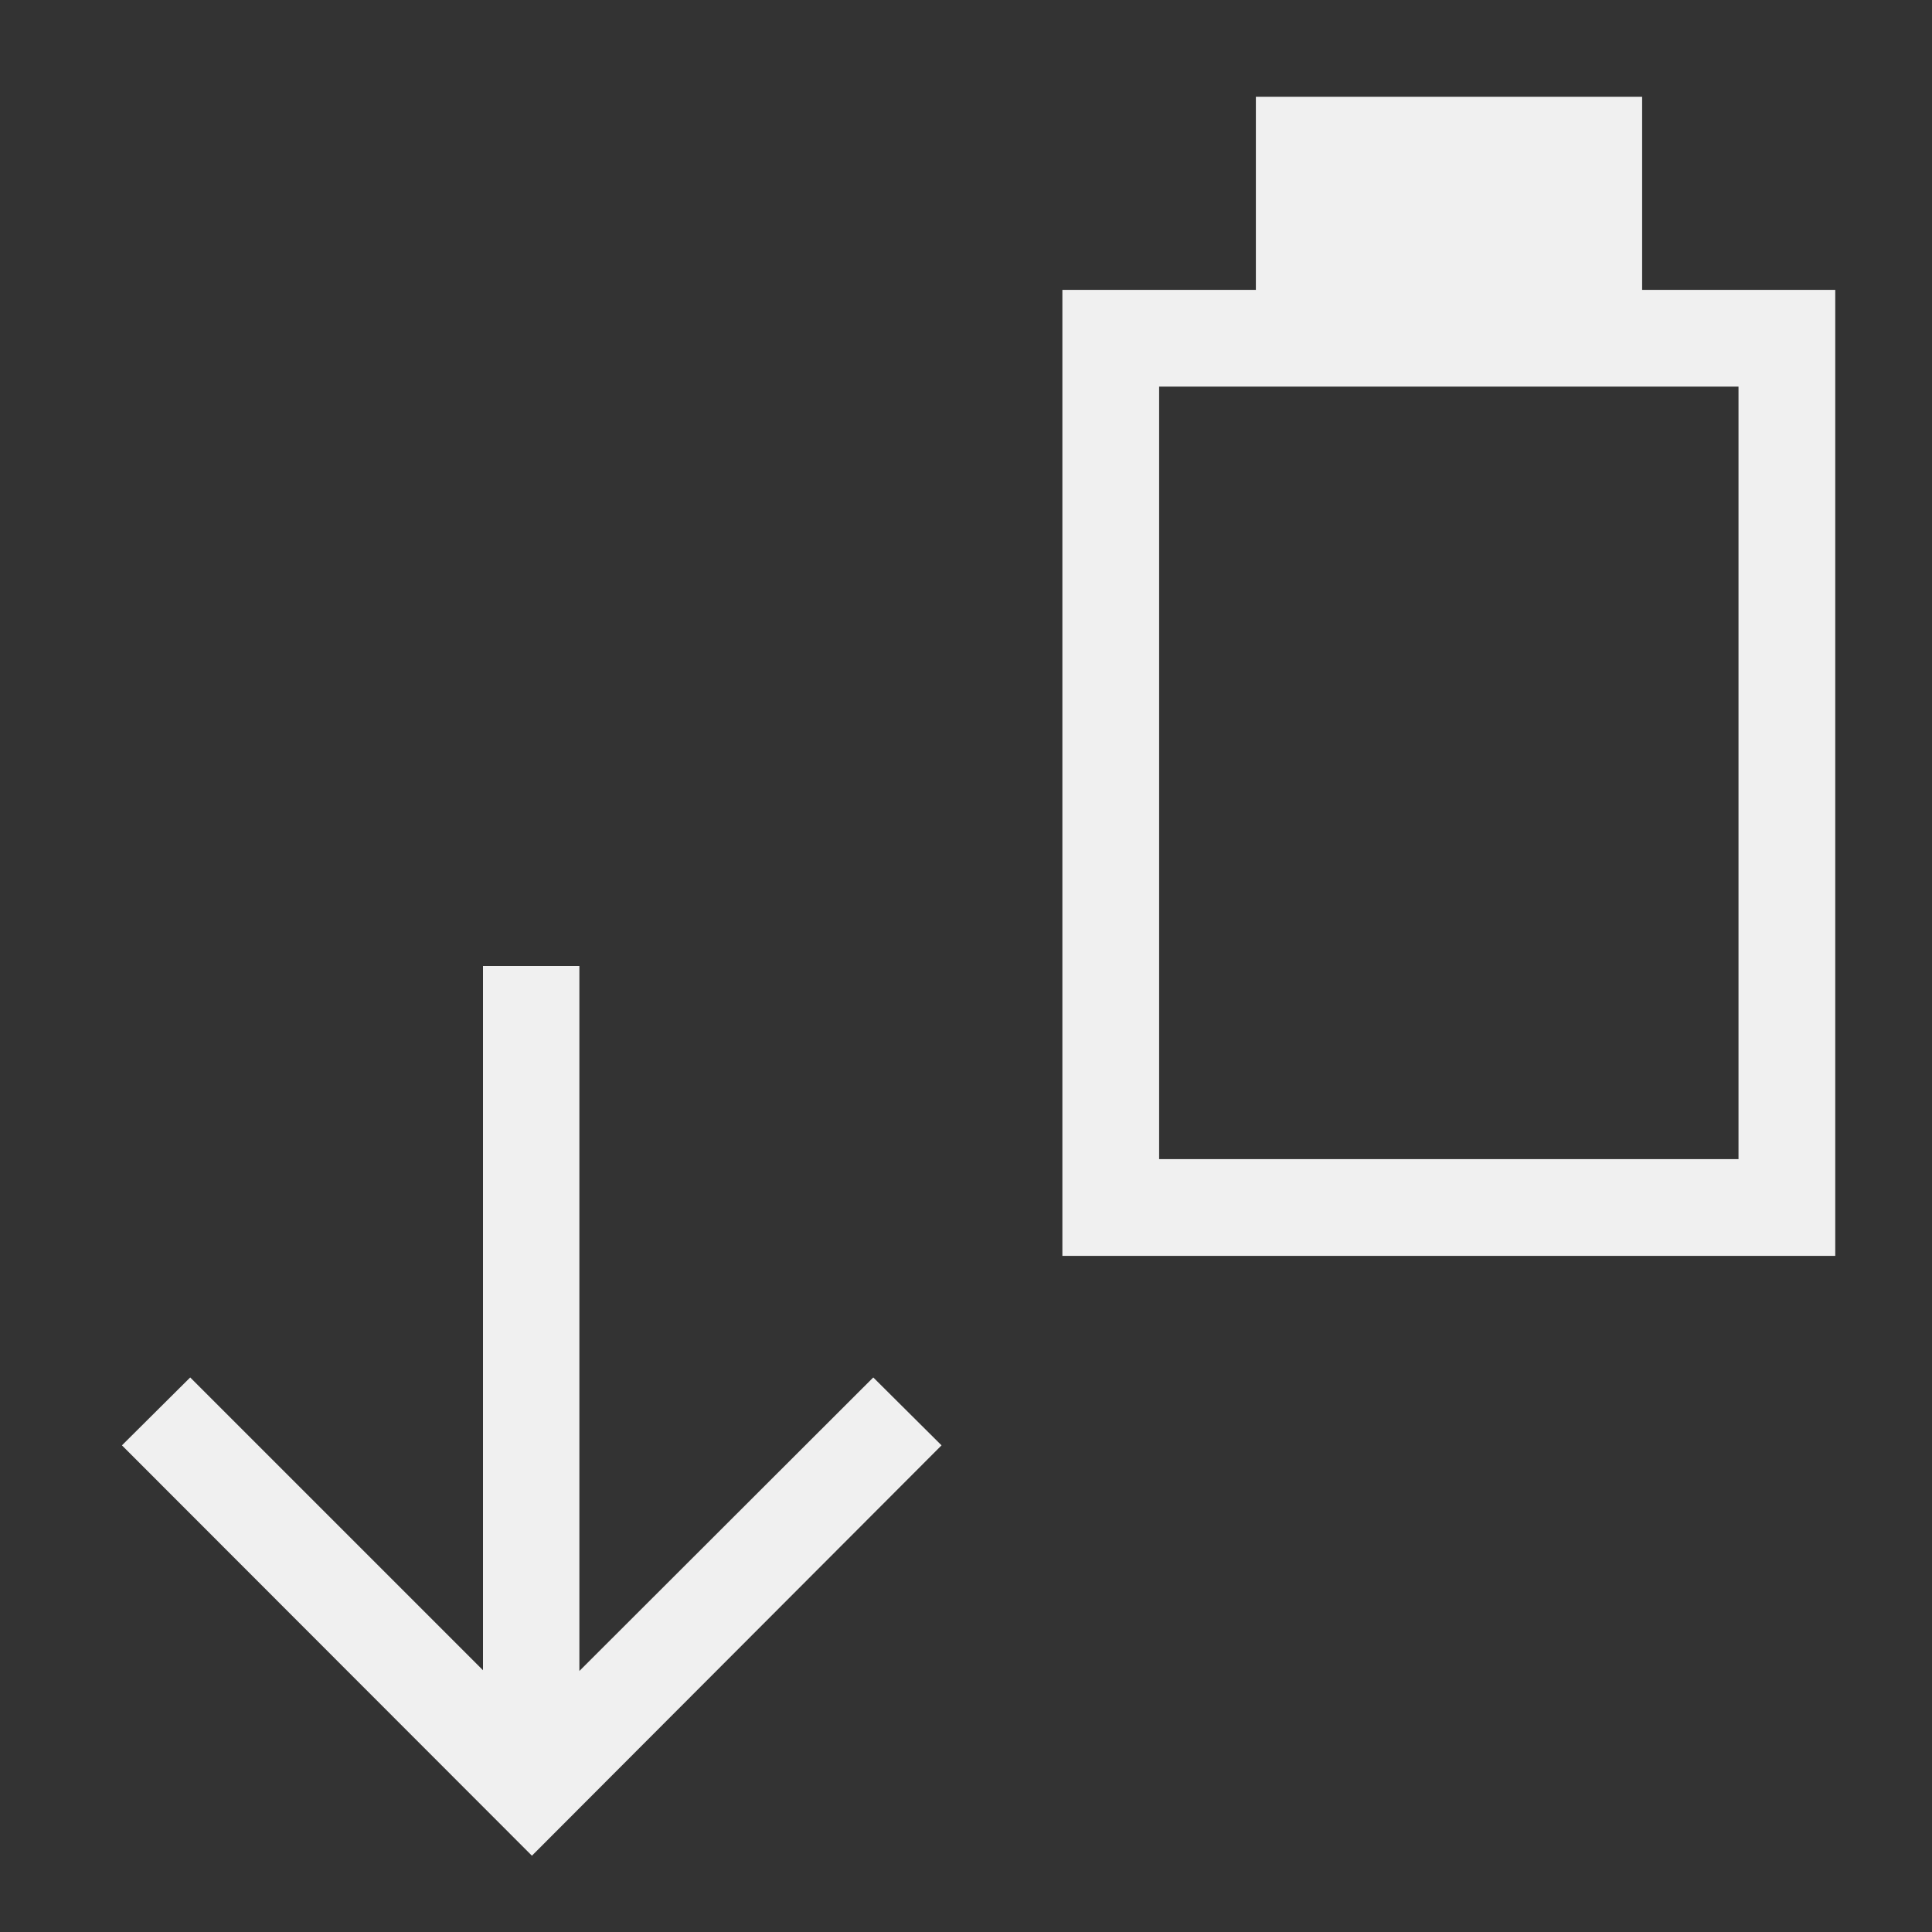 <?xml version="1.0" encoding="UTF-8" standalone="no"?>
<!-- Created with Inkscape (http://www.inkscape.org/) -->

<svg
   width="20"
   height="20"
   viewBox="0 0 5.292 5.292"
   version="1.1"
   id="svg8"
   inkscape:version="1.4.2 (ebf0e94, 2025-05-08)"
   sodipodi:docname="Paste.svg"
   xmlns:inkscape="http://www.inkscape.org/namespaces/inkscape"
   xmlns:sodipodi="http://sodipodi.sourceforge.net/DTD/sodipodi-0.dtd"
   xmlns="http://www.w3.org/2000/svg"
   xmlns:svg="http://www.w3.org/2000/svg"
   xmlns:rdf="http://www.w3.org/1999/02/22-rdf-syntax-ns#"
   xmlns:cc="http://creativecommons.org/ns#"
   xmlns:dc="http://purl.org/dc/elements/1.1/">
  <rect x="0" y="0" width="5.292" height="5.292" fill="#333333" stroke="none"/>
  <defs
     id="defs2" />
  <sodipodi:namedview
     id="base"
     pagecolor="#ffffff"
     bordercolor="#666666"
     borderopacity="1.0"
     inkscape:pageopacity="0.0"
     inkscape:pageshadow="2"
     inkscape:zoom="31.659099"
     inkscape:cx="5.732949"
     inkscape:cy="11.007894"
     inkscape:document-units="px"
     inkscape:current-layer="ForwardPlayback"
     showgrid="true"
     units="px"
     inkscape:window-width="1920"
     inkscape:window-height="1137"
     inkscape:window-x="-8"
     inkscape:window-y="-8"
     inkscape:window-maximized="1"
     inkscape:pagecheckerboard="0"
     inkscape:showpageshadow="2"
     inkscape:deskcolor="#d1d1d1">
    <inkscape:grid
       type="xygrid"
       id="grid4526"
       empspacing="10"
       originx="0"
       originy="0"
       spacingy="0.265"
       spacingx="0.265"
       units="px" />
  </sodipodi:namedview>
  <g
     inkscape:label="Layer 1"
     inkscape:groupmode="layer"
     id="layer1"
     transform="translate(0,-291.708)">
    <g
       id="ForwardPlayback"
       inkscape:label="#g4524"
       inkscape:export-xdpi="96"
       inkscape:export-ydpi="96">
      <path
         id="path3"
         style="color:#000000;fill:#f0f0f0;fill-opacity:1"
         d="m 1.457,296.791 -1.123,-1.124 0.187,-0.186 0.802,0.802 10e-6,-1.929 h 0.264 v 1.931 l 0.805,-0.804 0.187,0.186 z"
         sodipodi:nodetypes="cccccccccc" />
      <path
         id="rect1"
         style="fill:#f0f0f0;fill-opacity:1;stroke-width:1.18"
         d="M 3.44 291.973 L 3.44 292.502 L 2.91 292.502 L 2.91 295.148 L 5.027 295.148 L 5.027 292.502 L 4.498 292.502 L 4.498 291.973 L 3.44 291.973 z M 3.175 292.767 L 4.762 292.767 L 4.762 294.883 L 3.175 294.883 L 3.175 292.767 z " />
    </g>
  </g>
</svg>
